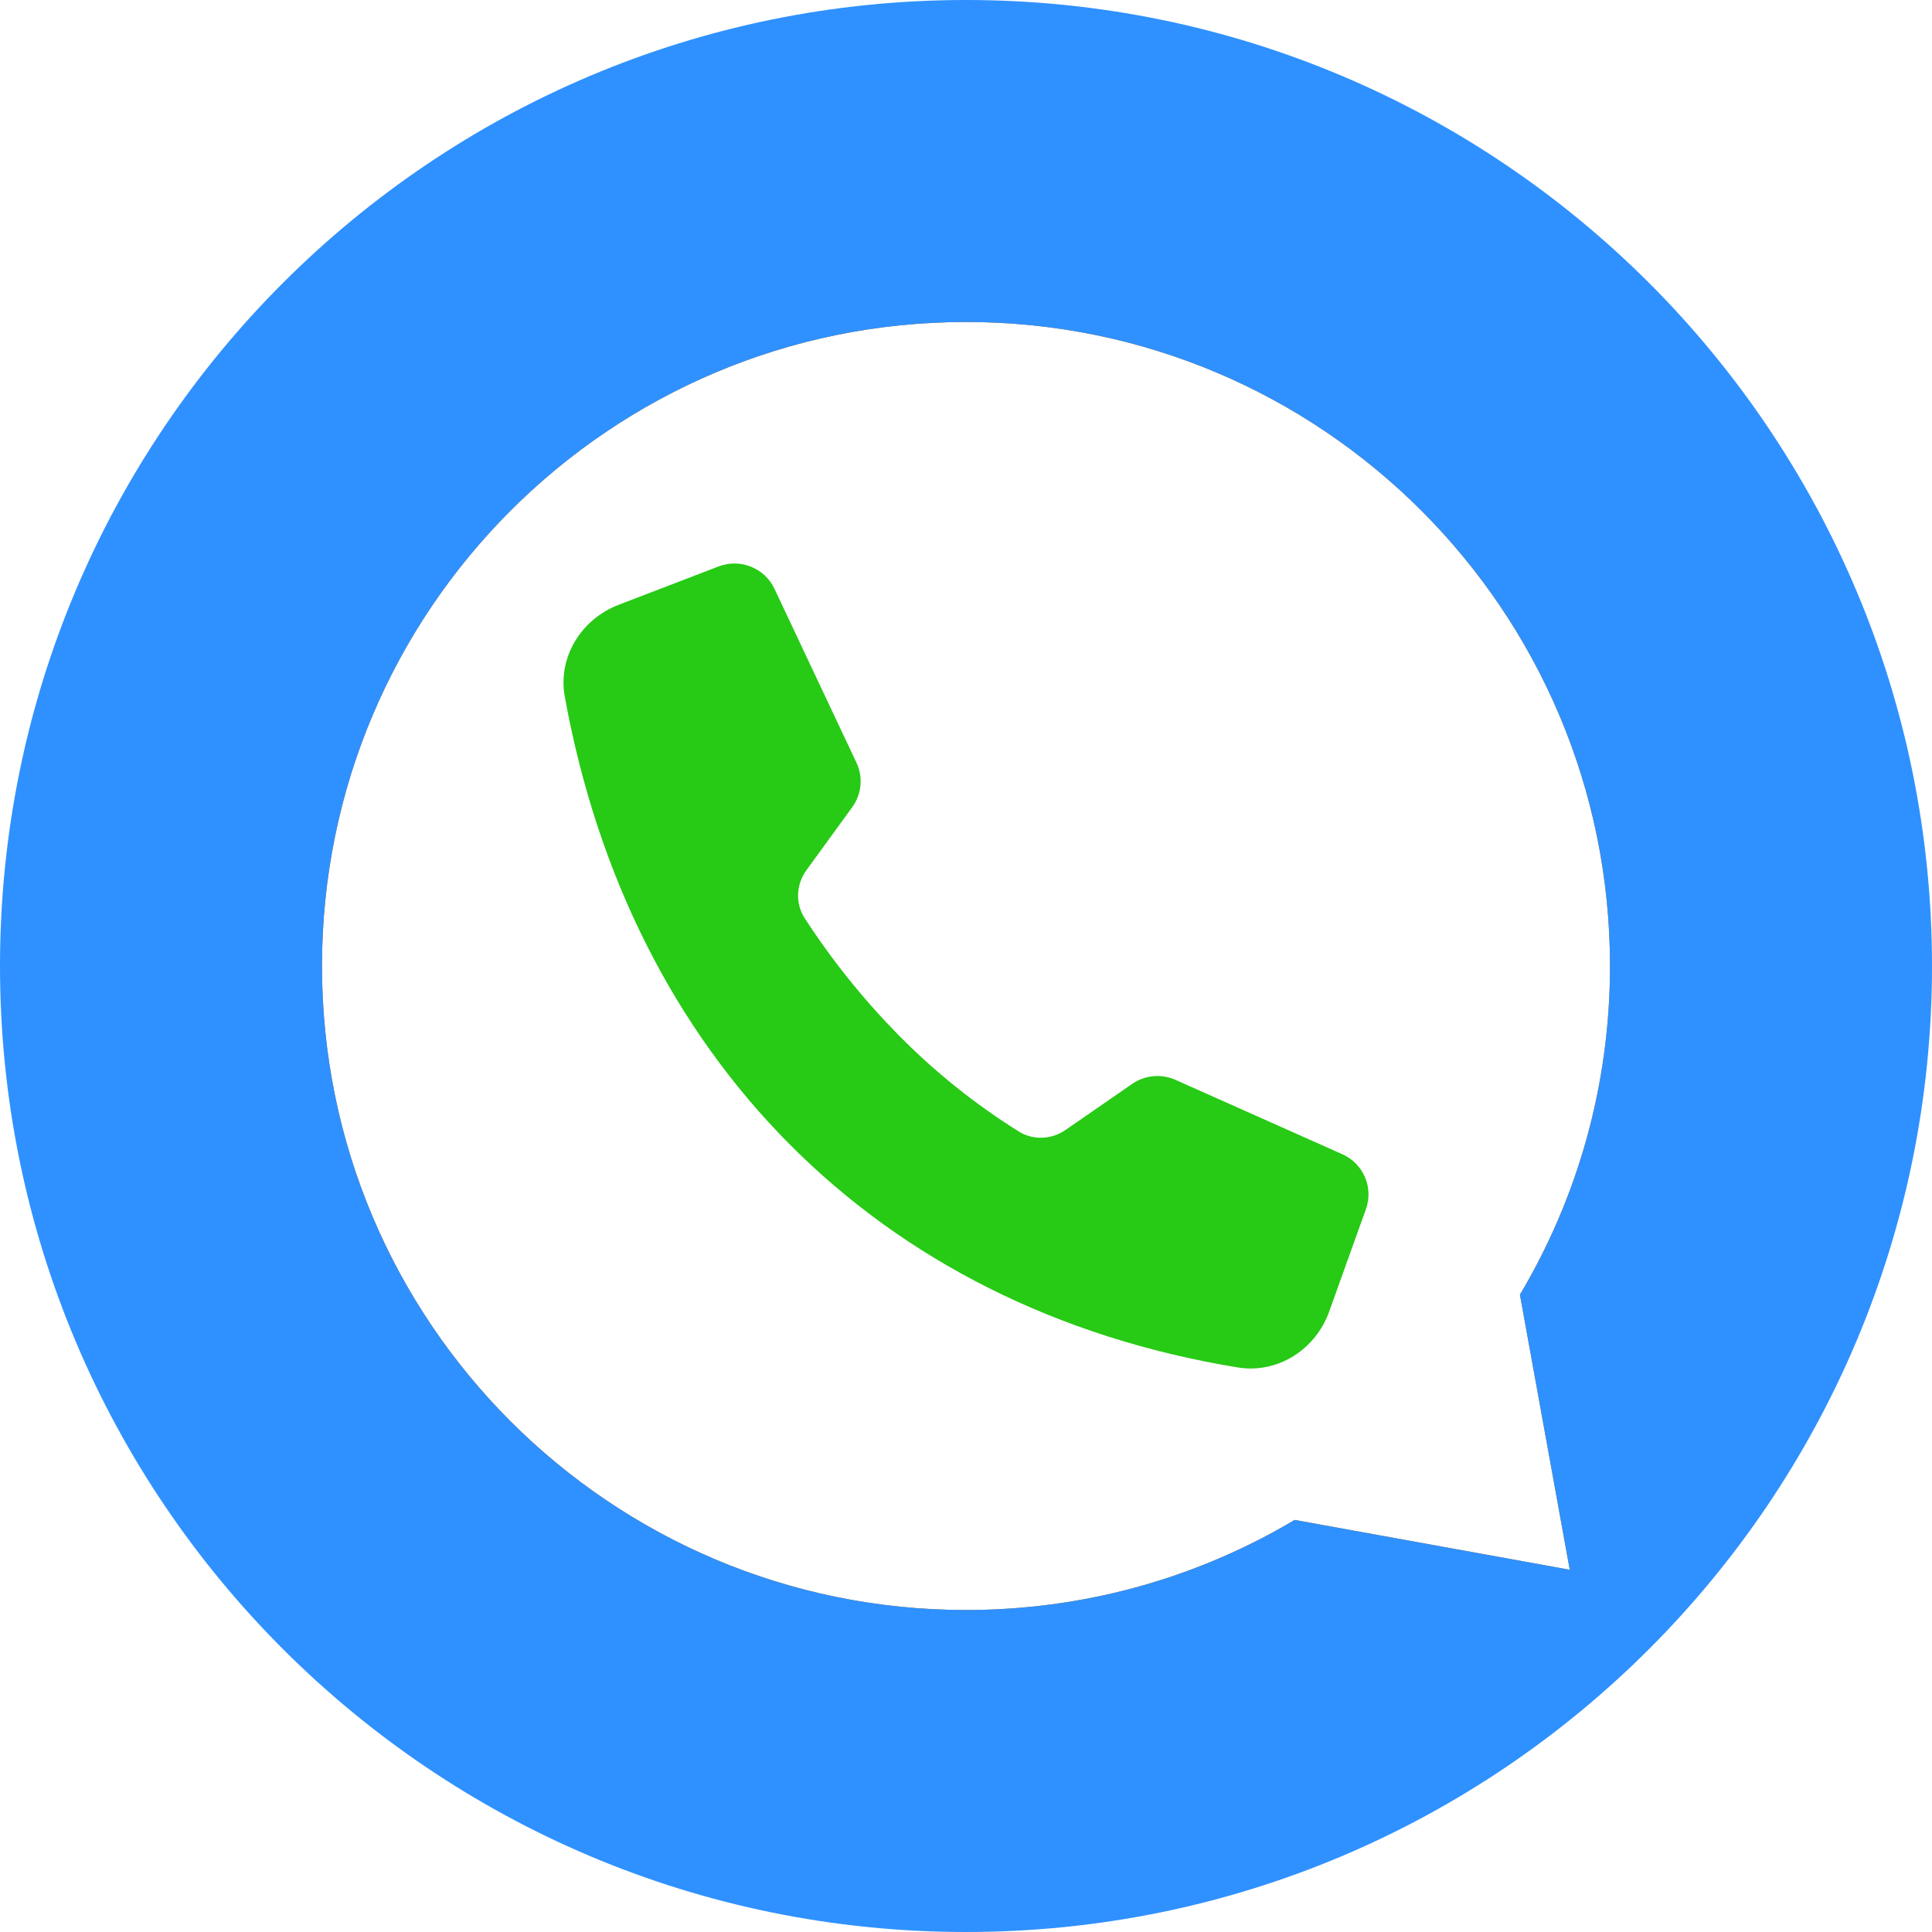 <?xml version="1.0" encoding="UTF-8"?>
<svg width="96px" height="96px" viewBox="0 0 96 96" version="1.1" xmlns="http://www.w3.org/2000/svg" xmlns:xlink="http://www.w3.org/1999/xlink">
    <title>logo</title>
    <defs>
        <path d="M48,16 C30.327,16 16,30.327 16,48 C16,65.673 30.327,80 48,80 C53.78,80 59.201,78.468 63.881,75.787 L64.332,75.524 L78,78 L75.524,64.332 C78.367,59.551 80,53.966 80,48 C80,30.327 65.673,16 48,16 Z" id="path-1"></path>
        <filter x="-18.8%" y="-18.8%" width="137.5%" height="137.5%" filterUnits="objectBoundingBox" id="filter-2">
            <feOffset dx="0" dy="0" in="SourceAlpha" result="shadowOffsetOuter1"></feOffset>
            <feGaussianBlur stdDeviation="4" in="shadowOffsetOuter1" result="shadowBlurOuter1"></feGaussianBlur>
            <feColorMatrix values="0 0 0 0 0   0 0 0 0 0   0 0 0 0 0  0 0 0 0.1 0" type="matrix" in="shadowBlurOuter1"></feColorMatrix>
        </filter>
    </defs>
    <g id="logo" stroke="none" stroke-width="1" fill="none" fill-rule="evenodd">
        <rect id="矩形" x="9.09494702e-13" y="7.95807864e-13" width="96" height="96"></rect>
        <g id="编组" transform="translate(-0, 0)">
            <path d="M48,0 C74.51,0 96,21.49 96,48 C96,74.51 74.51,96 48,96 C21.49,96 0,74.51 0,48 C0,21.49 21.49,0 48,0 Z" id="路径" fill="#2F91FF"></path>
            <g id="路径">
                <use fill="black" fill-opacity="1" filter="url(#filter-2)" xlink:href="#path-1"></use>
                <use fill="#FFFFFF" fill-rule="evenodd" xlink:href="#path-1"></use>
            </g>
            <path d="M56.144,43.05 L53.859,39.744 C53.421,39.111 53.344,38.293 53.658,37.589 L57.354,29.299 C57.821,28.253 59.009,27.743 60.083,28.128 L65.178,29.957 C67.064,30.633 68.273,32.517 67.947,34.502 C64.995,52.498 52.471,64.7 34.616,67.936 C32.658,68.292 30.77,67.127 30.052,65.26 L28.148,60.3 C27.733,59.223 28.219,58.006 29.259,57.516 L37.897,53.443 C38.616,53.103 39.463,53.183 40.107,53.652 L43.239,55.929 C43.947,56.444 44.894,56.49 45.628,56.013 C47.698,54.67 49.629,53.122 51.392,51.392 C53.235,49.584 54.858,47.562 56.227,45.37 C56.672,44.653 56.624,43.742 56.144,43.05 Z" id="路径" fill="#27CA15" transform="translate(48, 48) rotate(-270) translate(-48, -48) "></path>
        </g>
    </g>
</svg>